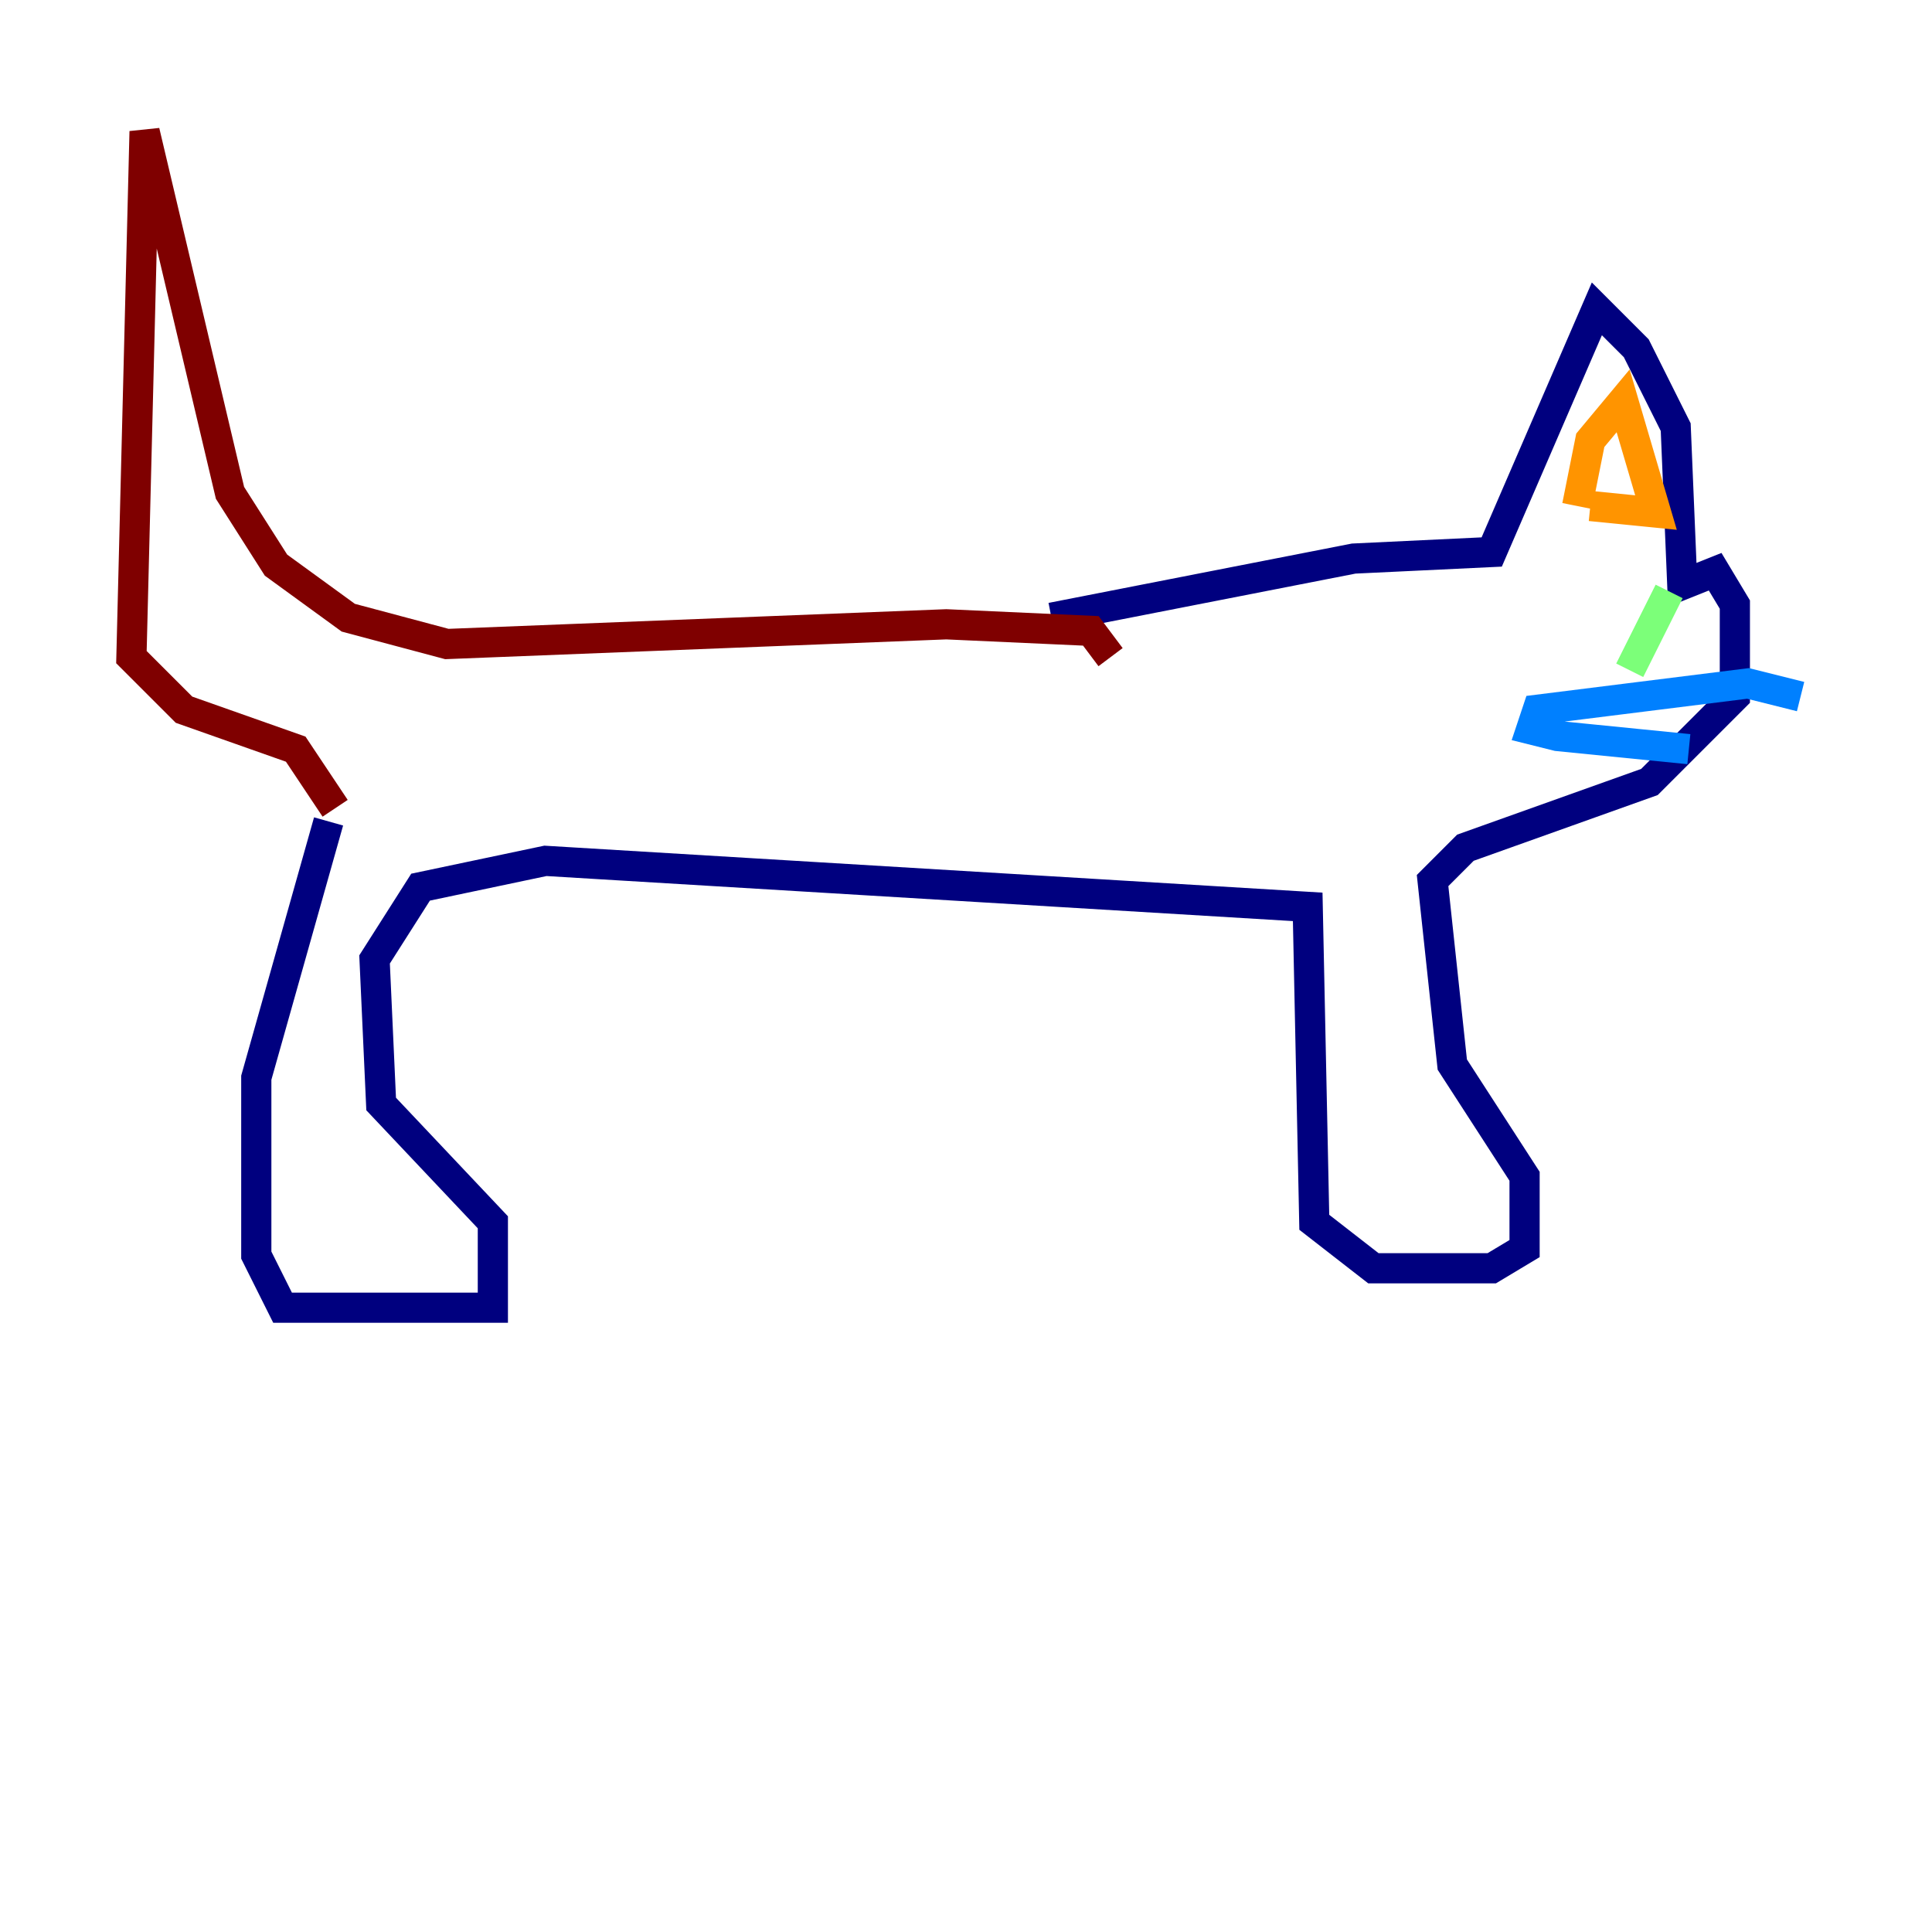 <?xml version="1.0" encoding="utf-8" ?>
<svg baseProfile="tiny" height="128" version="1.2" viewBox="0,0,128,128" width="128" xmlns="http://www.w3.org/2000/svg" xmlns:ev="http://www.w3.org/2001/xml-events" xmlns:xlink="http://www.w3.org/1999/xlink"><defs /><polyline fill="none" points="21.769,54.422 16.98,71.401 16.98,83.156 18.721,86.639 32.653,86.639 32.653,80.98 25.252,73.143 24.816,63.565 27.864,58.776 36.136,57.034 86.639,60.082 87.075,80.98 90.993,84.027 98.83,84.027 101.007,82.721 101.007,77.932 96.218,70.531 94.912,58.34 97.088,56.163 109.279,51.809 114.939,46.15 114.939,40.054 113.633,37.878 111.456,38.748 111.02,28.299 108.408,23.075 105.796,20.463 98.83,36.571 89.687,37.007 69.66,40.925" stroke="#00007f" stroke-width="2" /><polyline fill="none" points="111.891,49.633 103.184,48.762 101.442,48.327 101.878,47.02 115.809,45.279 119.293,46.15" stroke="#0080ff" stroke-width="2" /><polyline fill="none" points="110.585,39.184 107.973,44.408" stroke="#7cff79" stroke-width="2" /><polyline fill="none" points="104.49,33.524 105.361,29.17 107.537,26.558 109.714,33.959 105.361,33.524" stroke="#ff9400" stroke-width="2" /><polyline fill="none" points="73.578,43.537 72.272,41.796 62.694,41.361 29.605,42.667 23.075,40.925 18.286,37.442 15.238,32.653 9.578,8.707 8.707,43.537 12.191,47.02 19.592,49.633 22.204,53.551" stroke="#7f0000" stroke-width="2" /></svg>